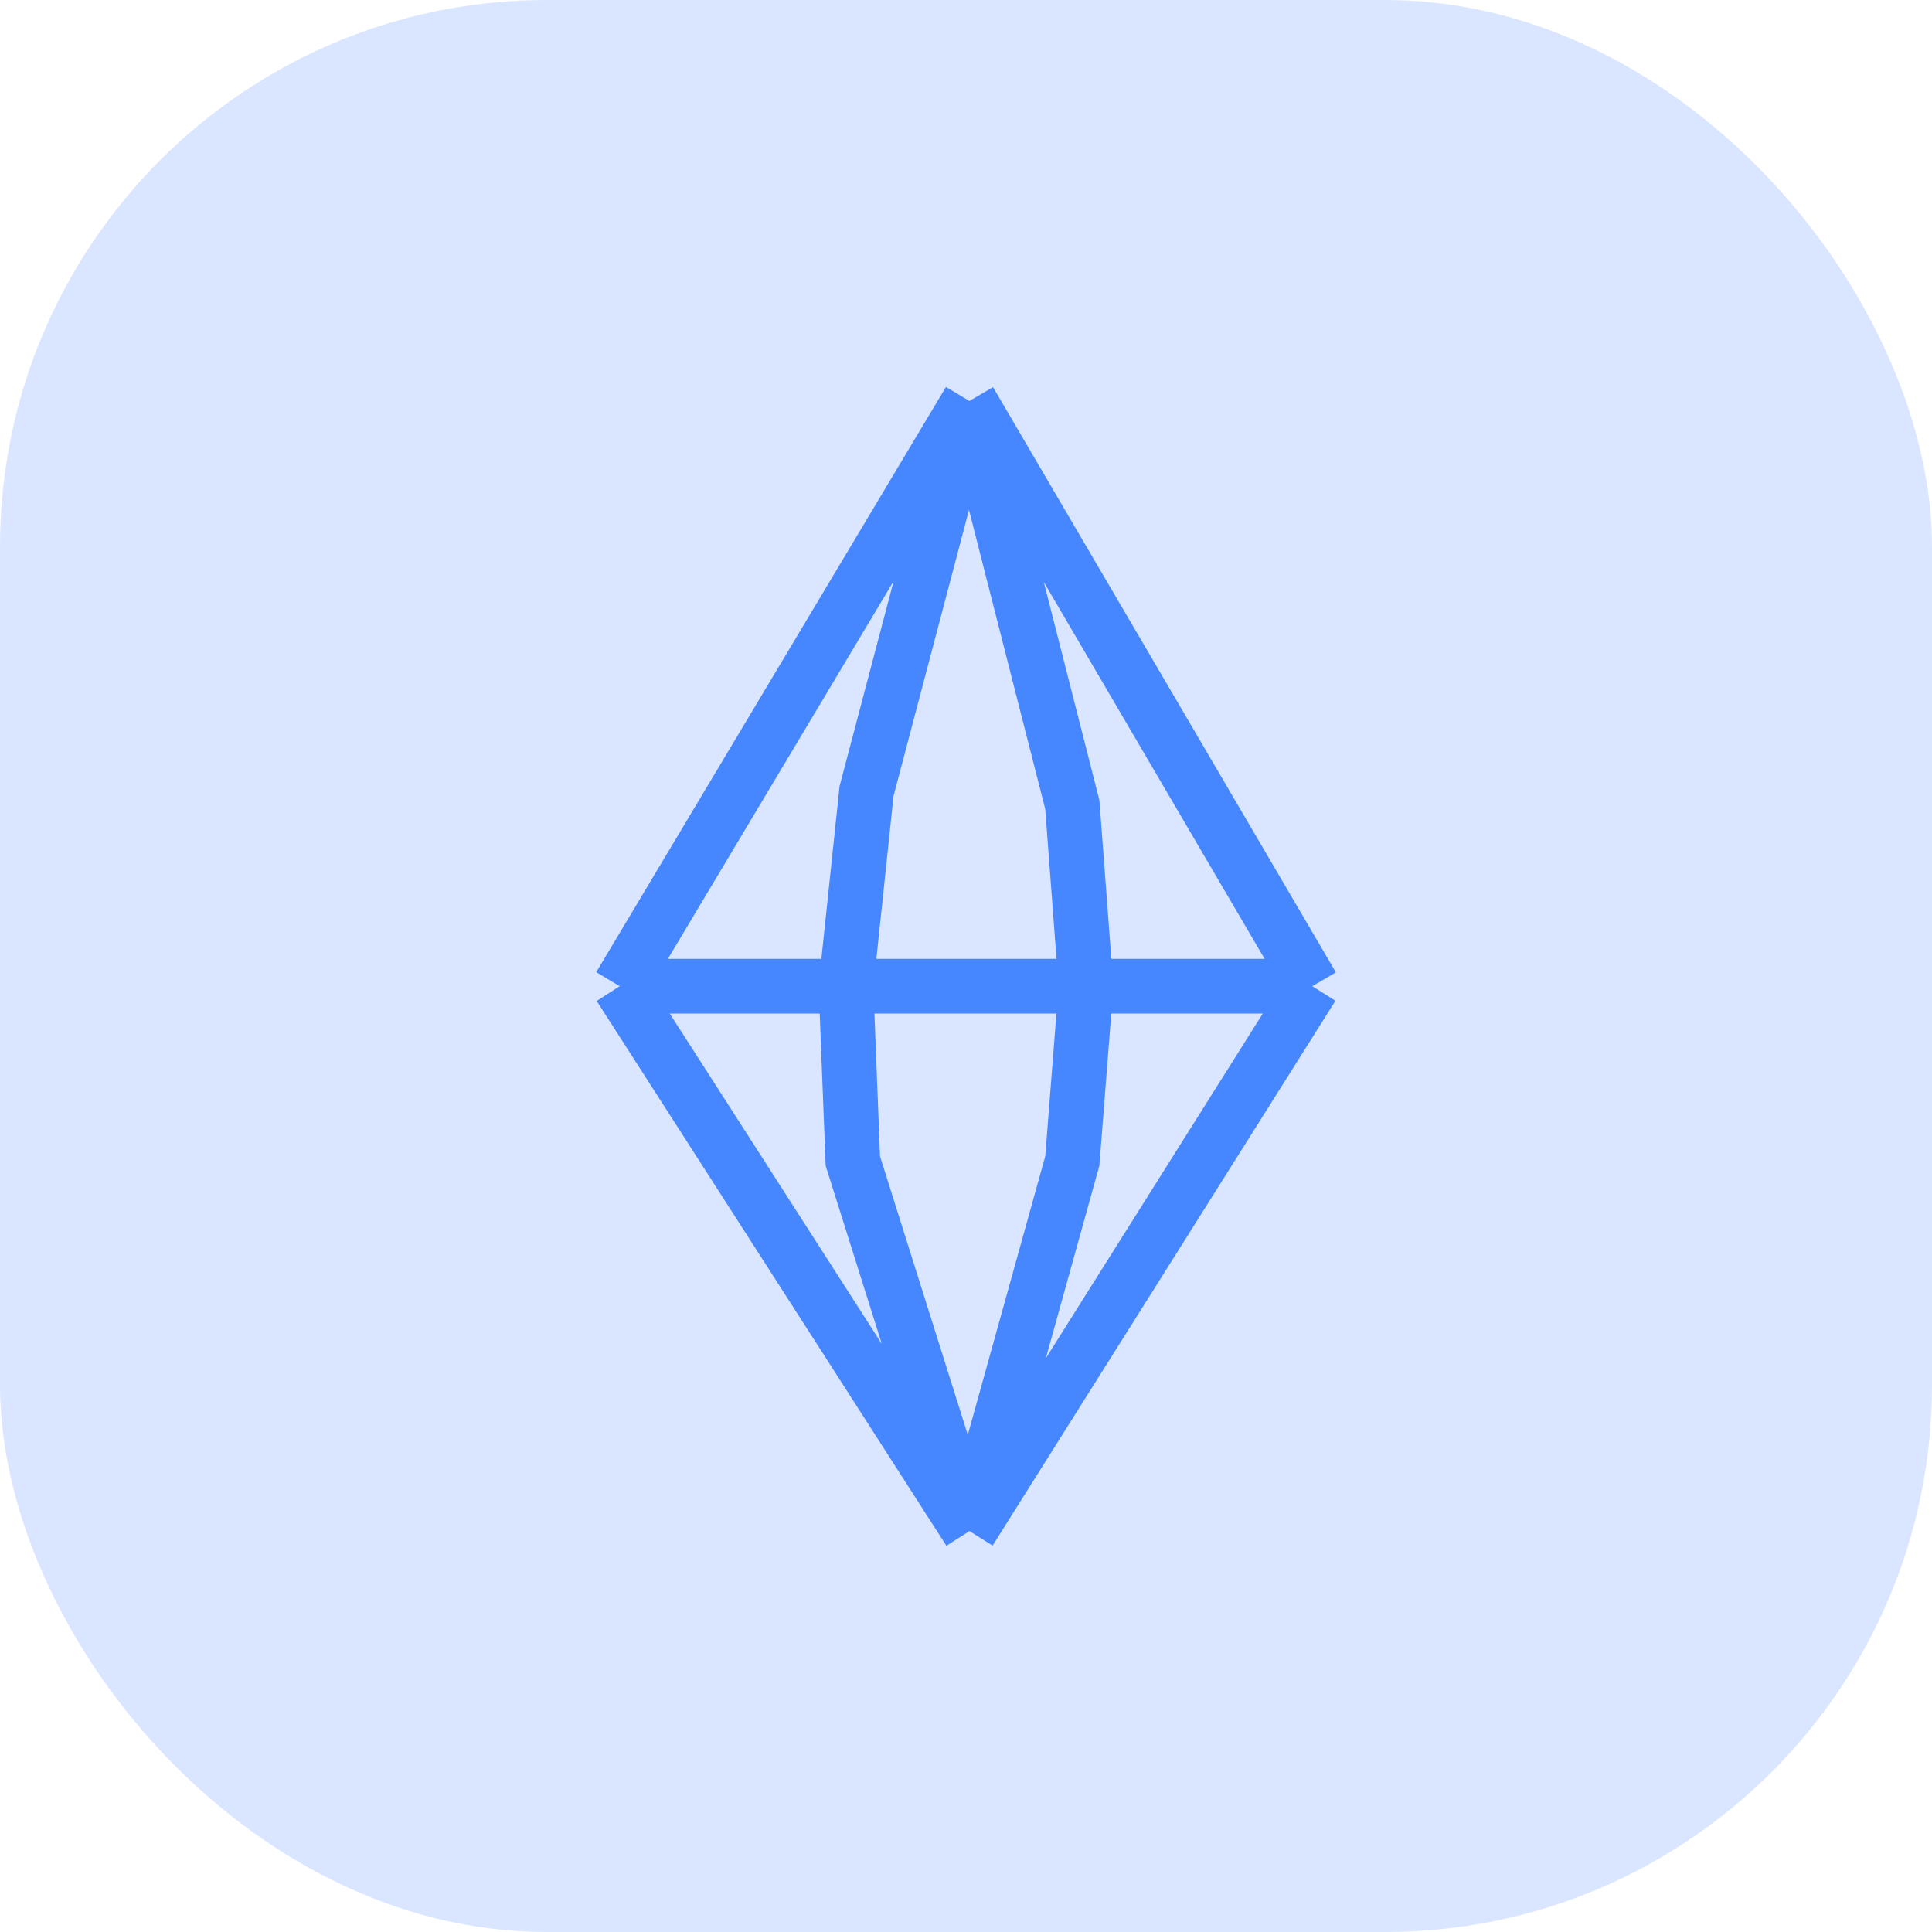 <svg width="53" height="53" viewBox="0 0 53 53" fill="none" xmlns="http://www.w3.org/2000/svg">
<rect width="53" height="53" rx="15" fill="#4686FF" fill-opacity="0.2"/>
<path d="M26.594 11L17 27.054M26.594 11L36 27.054M26.594 11L29.416 22.071L29.792 27.054M26.594 11L23.772 21.702L23.208 27.054M17 27.054L26.594 42M17 27.054H23.208M26.594 42L36 27.054M26.594 42L29.416 31.851L29.792 27.054M26.594 42L23.396 31.851L23.208 27.054M36 27.054H29.792M29.792 27.054H23.208" stroke="#4686FF" stroke-width="1.5"/>
</svg>
